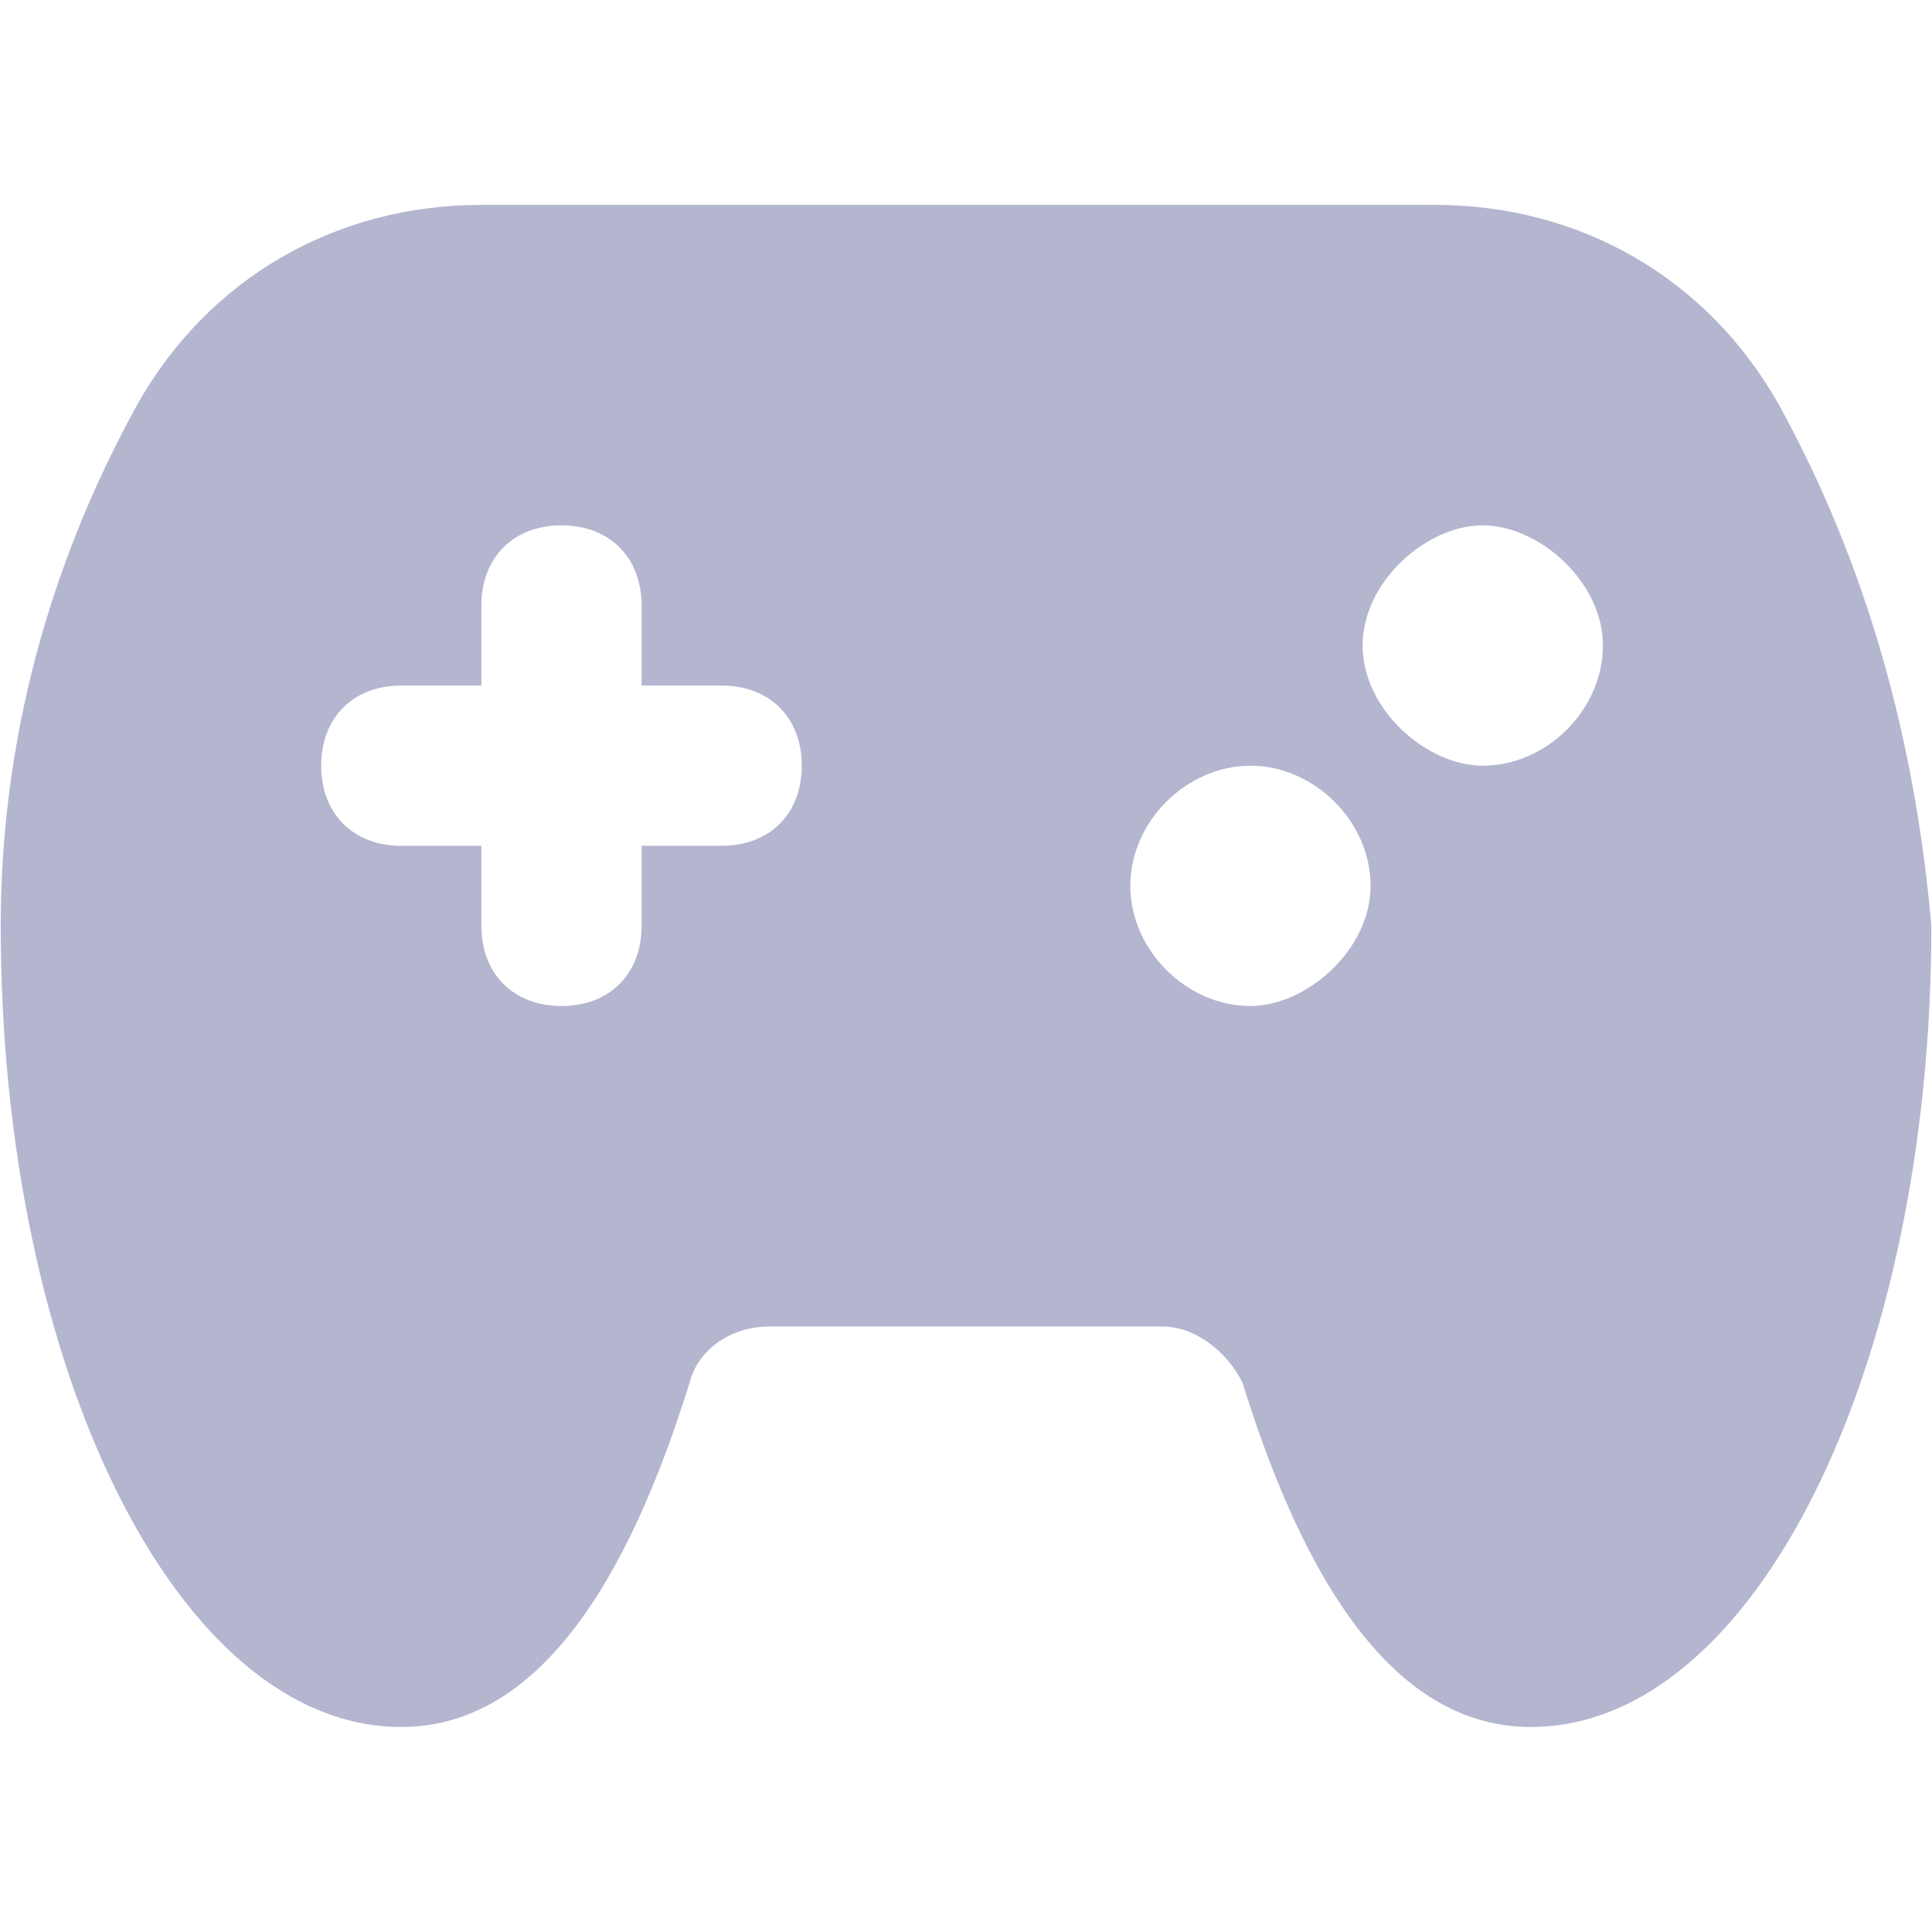 <svg  viewBox="0 0 24 24" fill="none" xmlns="http://www.w3.org/2000/svg">
<g id="fi-sr-gamepad">
<path id="Vector" d="M22.101 5.033C21.206 3.441 19.614 2.545 17.822 2.545H5.98C4.188 2.545 2.596 3.441 1.701 5.033C0.606 7.024 0.009 9.213 0.009 11.502C0.009 16.975 2.198 21.453 4.985 21.453C6.477 21.453 7.672 20.06 8.567 17.174C8.667 16.776 9.065 16.478 9.562 16.478H14.439C14.837 16.478 15.235 16.776 15.434 17.174C16.329 20.06 17.524 21.453 19.017 21.453C21.803 21.453 23.992 16.975 23.992 11.502C23.793 9.213 23.196 7.024 22.101 5.033ZM8.965 10.507H7.97V11.502C7.97 12.099 7.572 12.497 6.975 12.497C6.378 12.497 5.98 12.099 5.98 11.502V10.507H4.985C4.388 10.507 3.99 10.109 3.99 9.512C3.99 8.914 4.388 8.516 4.985 8.516H5.98V7.521C5.98 6.924 6.378 6.526 6.975 6.526C7.572 6.526 7.97 6.924 7.97 7.521V8.516H8.965C9.562 8.516 9.96 8.914 9.96 9.512C9.96 10.109 9.562 10.507 8.965 10.507ZM15.533 12.497C14.737 12.497 14.041 11.8 14.041 11.004C14.041 10.208 14.737 9.512 15.533 9.512C16.329 9.512 17.026 10.208 17.026 11.004C17.026 11.8 16.23 12.497 15.533 12.497ZM18.419 9.512C17.723 9.512 16.927 8.815 16.927 8.019C16.927 7.223 17.723 6.526 18.419 6.526C19.116 6.526 19.912 7.223 19.912 8.019C19.912 8.815 19.215 9.512 18.419 9.512Z" fill="#B4B5CF"/>
</g>
</svg>
